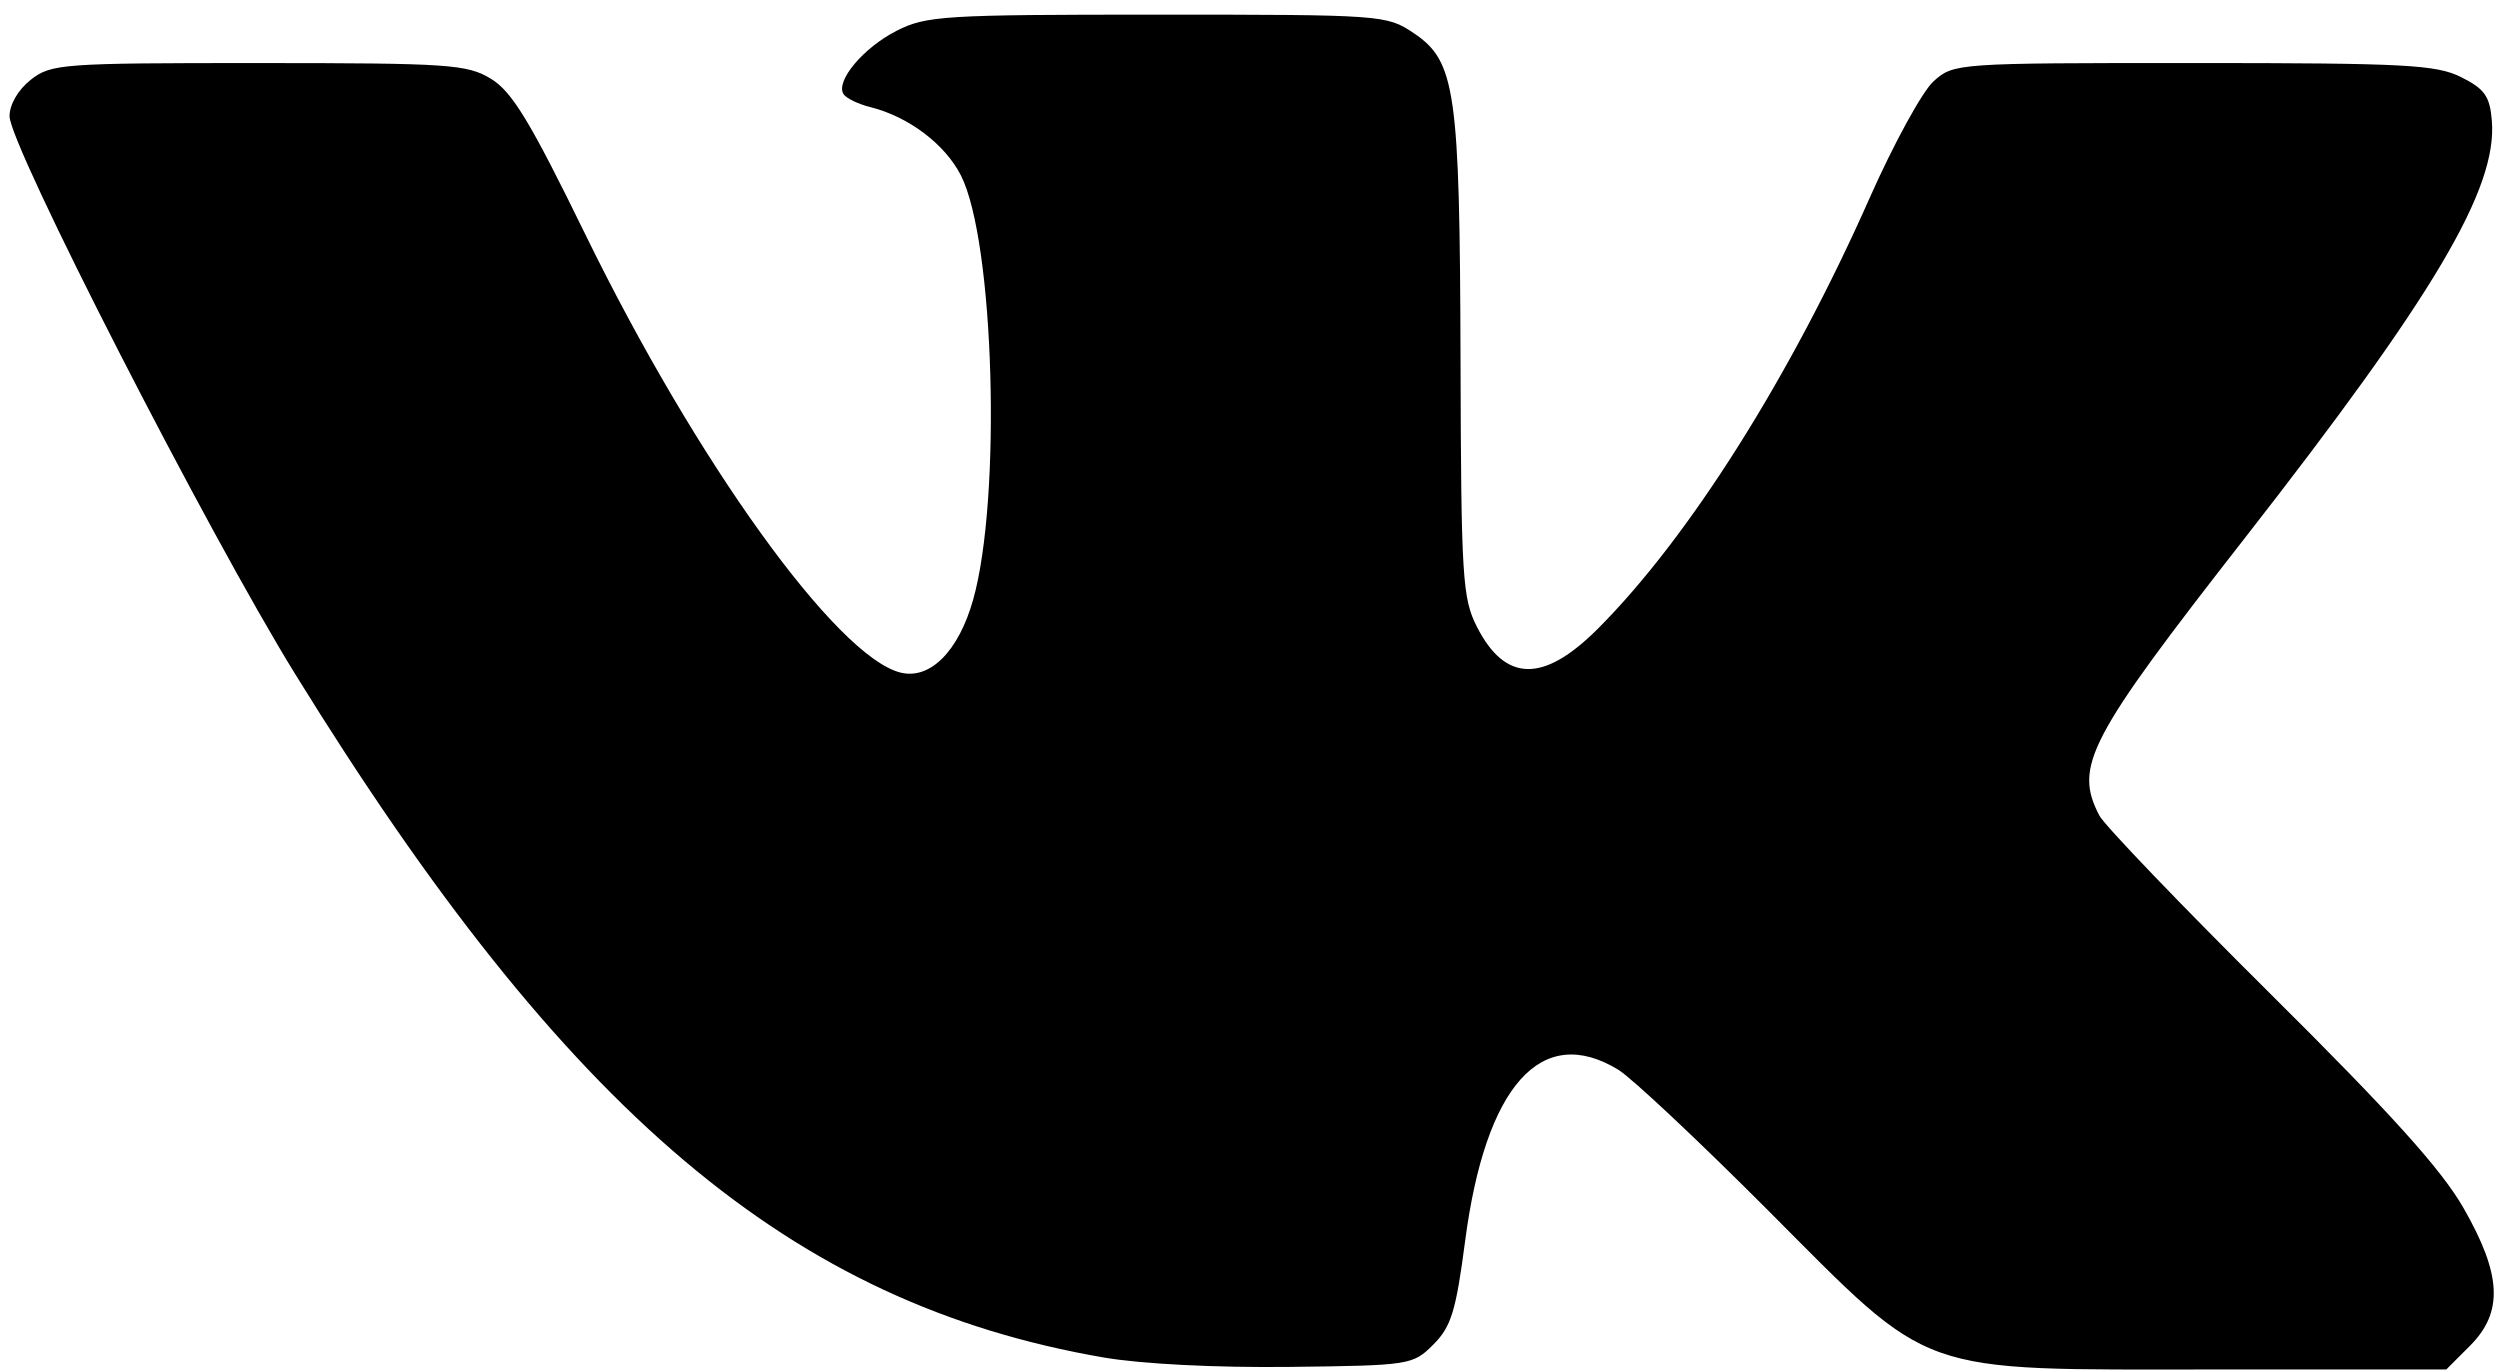 <svg xmlns="http://www.w3.org/2000/svg" viewBox="0 0 310 170" id="vk"><path d="M136.862 168.33c-38.732-6.675-66.574-30.204-100.236-84.707C25.74 65.994 1.184 18.043 1.184 14.41c0-1.455 1.07-3.29 2.635-4.522C6.33 7.914 7.666 7.816 32.07 7.82c23.692.003 25.857.15 28.835 1.967 2.596 1.582 4.857 5.315 11.66 19.246 13.774 28.2 31.154 52.373 39.09 54.364 3.668.921 7.21-2.628 9.015-9.035 3.55-12.597 2.628-44.485-1.523-52.622-1.977-3.875-6.49-7.276-11.221-8.457-1.518-.379-3.02-1.109-3.336-1.622-.997-1.613 2.463-5.737 6.57-7.832 3.68-1.878 5.858-2.013 32.337-2.013 27.9 0 28.451.04 31.79 2.281 5.211 3.499 5.726 7.084 5.818 40.509.074 27.011.232 29.588 2.038 33.126 3.514 6.89 8.252 6.97 14.97.252 11.308-11.309 23.905-31.269 33.728-53.444 2.978-6.724 6.549-13.237 7.935-14.474 2.494-2.227 2.833-2.25 32.215-2.249 26.267.002 30.098.204 33.194 1.75 2.91 1.454 3.551 2.363 3.804 5.387.704 8.437-7.114 21.643-30.705 51.862-19.376 24.82-21.145 28.2-17.962 34.316.625 1.2 10.206 11.184 21.29 22.184 14.87 14.756 21.127 21.698 23.864 26.477 4.747 8.29 4.96 12.926.786 17.1l-2.923 2.923h-28.54c-37.699 0-34.875 1.004-55.614-19.784-8.525-8.545-16.85-16.363-18.5-17.373-9.536-5.836-16.488 1.934-19.012 21.25-1.133 8.666-1.726 10.6-3.93 12.807-2.551 2.553-2.87 2.603-17.828 2.781-9.104.108-18.376-.361-23.052-1.167z"></path></svg>
